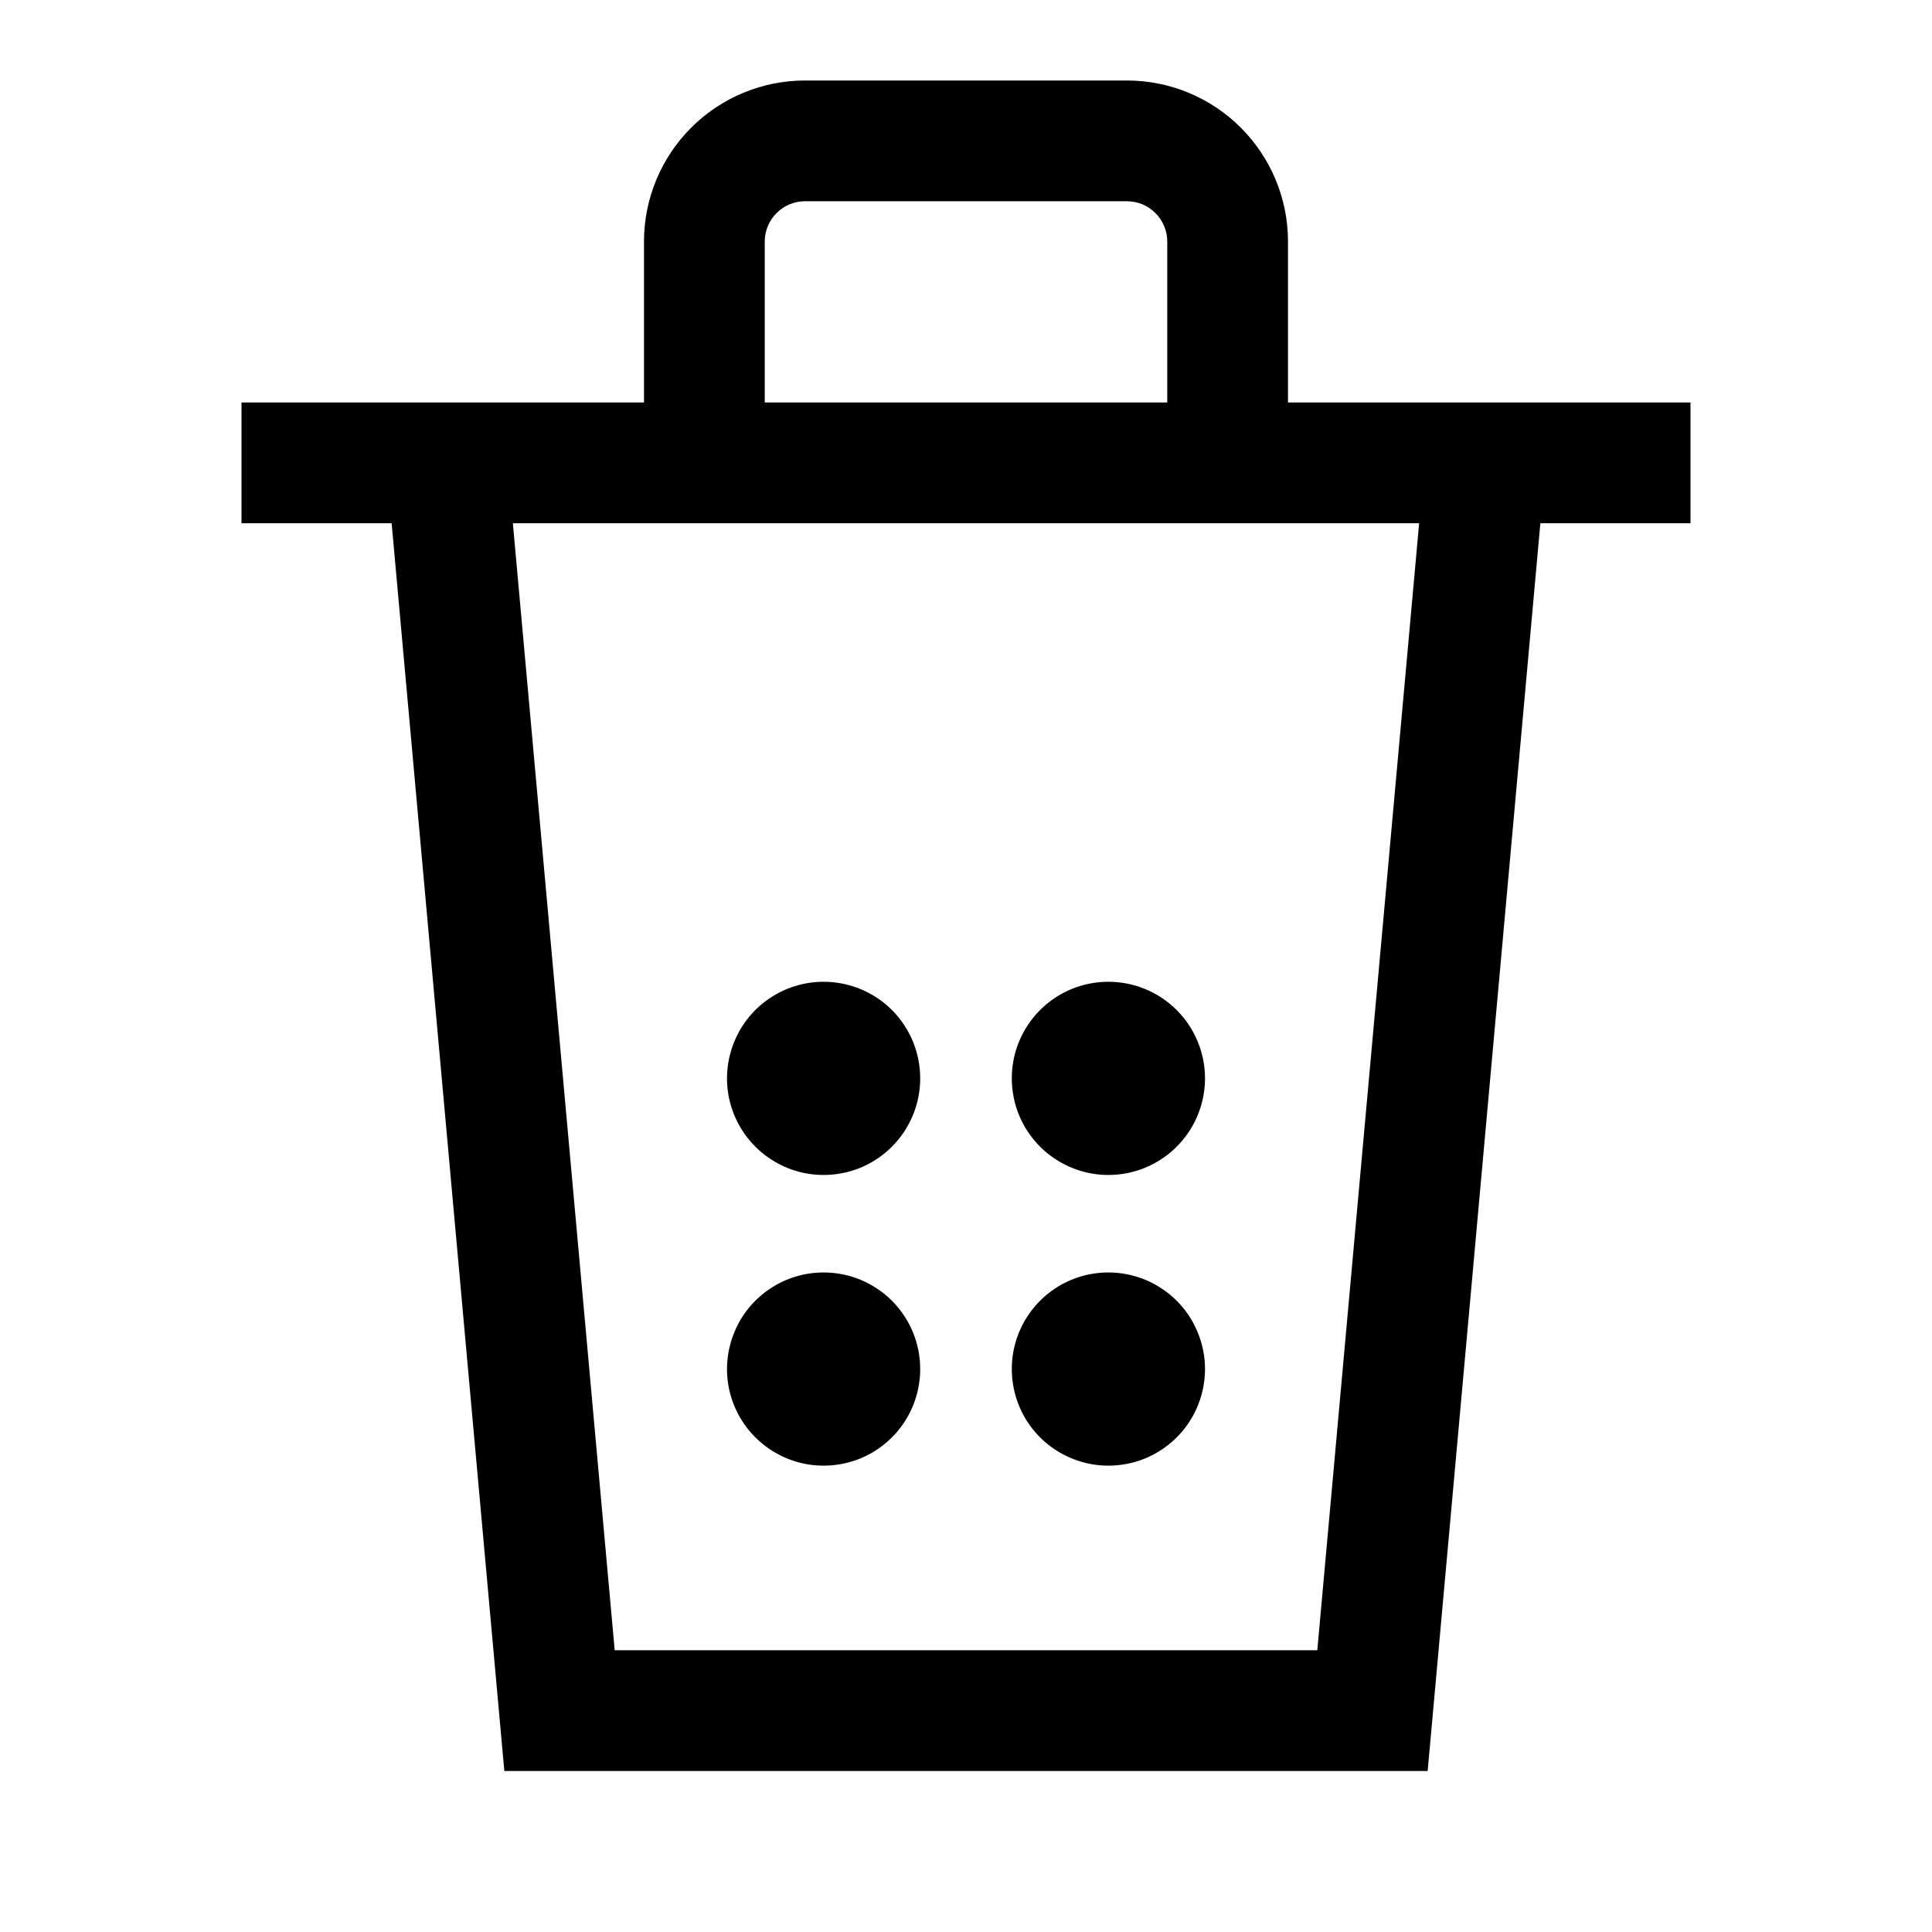 <svg width="24" height="24" viewBox="0 0 24 24" fill="none" xmlns="http://www.w3.org/2000/svg">
<path d="M10.231 15.807C9.994 15.807 9.762 15.877 9.565 16.009C9.367 16.141 9.213 16.328 9.123 16.548C9.032 16.767 9.008 17.008 9.054 17.241C9.101 17.474 9.215 17.688 9.383 17.855C9.551 18.023 9.764 18.137 9.997 18.184C10.23 18.23 10.471 18.206 10.691 18.116C10.91 18.025 11.097 17.871 11.229 17.674C11.361 17.476 11.431 17.244 11.431 17.007C11.431 16.849 11.4 16.693 11.34 16.548C11.28 16.402 11.191 16.27 11.08 16.158C10.968 16.047 10.836 15.959 10.691 15.898C10.545 15.838 10.389 15.807 10.231 15.807ZM13.769 15.807C13.531 15.807 13.299 15.877 13.102 16.009C12.905 16.141 12.751 16.328 12.66 16.548C12.569 16.767 12.546 17.008 12.592 17.241C12.638 17.474 12.752 17.688 12.92 17.855C13.088 18.023 13.302 18.137 13.535 18.184C13.767 18.23 14.009 18.206 14.228 18.116C14.447 18.025 14.635 17.871 14.767 17.674C14.898 17.476 14.969 17.244 14.969 17.007C14.969 16.849 14.938 16.693 14.877 16.548C14.817 16.402 14.729 16.27 14.617 16.158C14.506 16.047 14.373 15.959 14.228 15.898C14.082 15.838 13.926 15.807 13.769 15.807ZM10.231 12.196C9.994 12.196 9.762 12.266 9.565 12.398C9.367 12.53 9.213 12.717 9.123 12.937C9.032 13.156 9.008 13.397 9.054 13.63C9.101 13.863 9.215 14.076 9.383 14.244C9.551 14.412 9.764 14.526 9.997 14.573C10.23 14.619 10.471 14.595 10.691 14.505C10.91 14.414 11.097 14.26 11.229 14.062C11.361 13.865 11.431 13.633 11.431 13.396C11.431 13.078 11.305 12.772 11.08 12.547C10.855 12.322 10.55 12.196 10.231 12.196ZM13.769 12.196C13.531 12.196 13.299 12.266 13.102 12.398C12.905 12.53 12.751 12.717 12.66 12.937C12.569 13.156 12.546 13.397 12.592 13.63C12.638 13.863 12.752 14.076 12.92 14.244C13.088 14.412 13.302 14.526 13.535 14.573C13.767 14.619 14.009 14.595 14.228 14.505C14.447 14.414 14.635 14.26 14.767 14.062C14.898 13.865 14.969 13.633 14.969 13.396C14.969 13.078 14.842 12.772 14.617 12.547C14.392 12.322 14.087 12.196 13.769 12.196ZM19.271 5H16V3C16 2.47 15.789 1.961 15.414 1.586C15.039 1.211 14.53 1 14 1H10C9.47 1 8.961 1.211 8.586 1.586C8.211 1.961 8 2.47 8 3V5H3V6.5H4.865L6.265 22H17.735L19.135 6.5H21V5H19.271ZM9.5 3C9.5 2.867 9.553 2.74 9.647 2.647C9.74 2.553 9.867 2.5 10 2.5H14C14.133 2.5 14.26 2.553 14.353 2.647C14.447 2.74 14.5 2.867 14.5 3V5H9.5V3ZM16.364 20.5H7.636L6.371 6.5H17.629L16.364 20.5Z" fill="black"/>
</svg>
